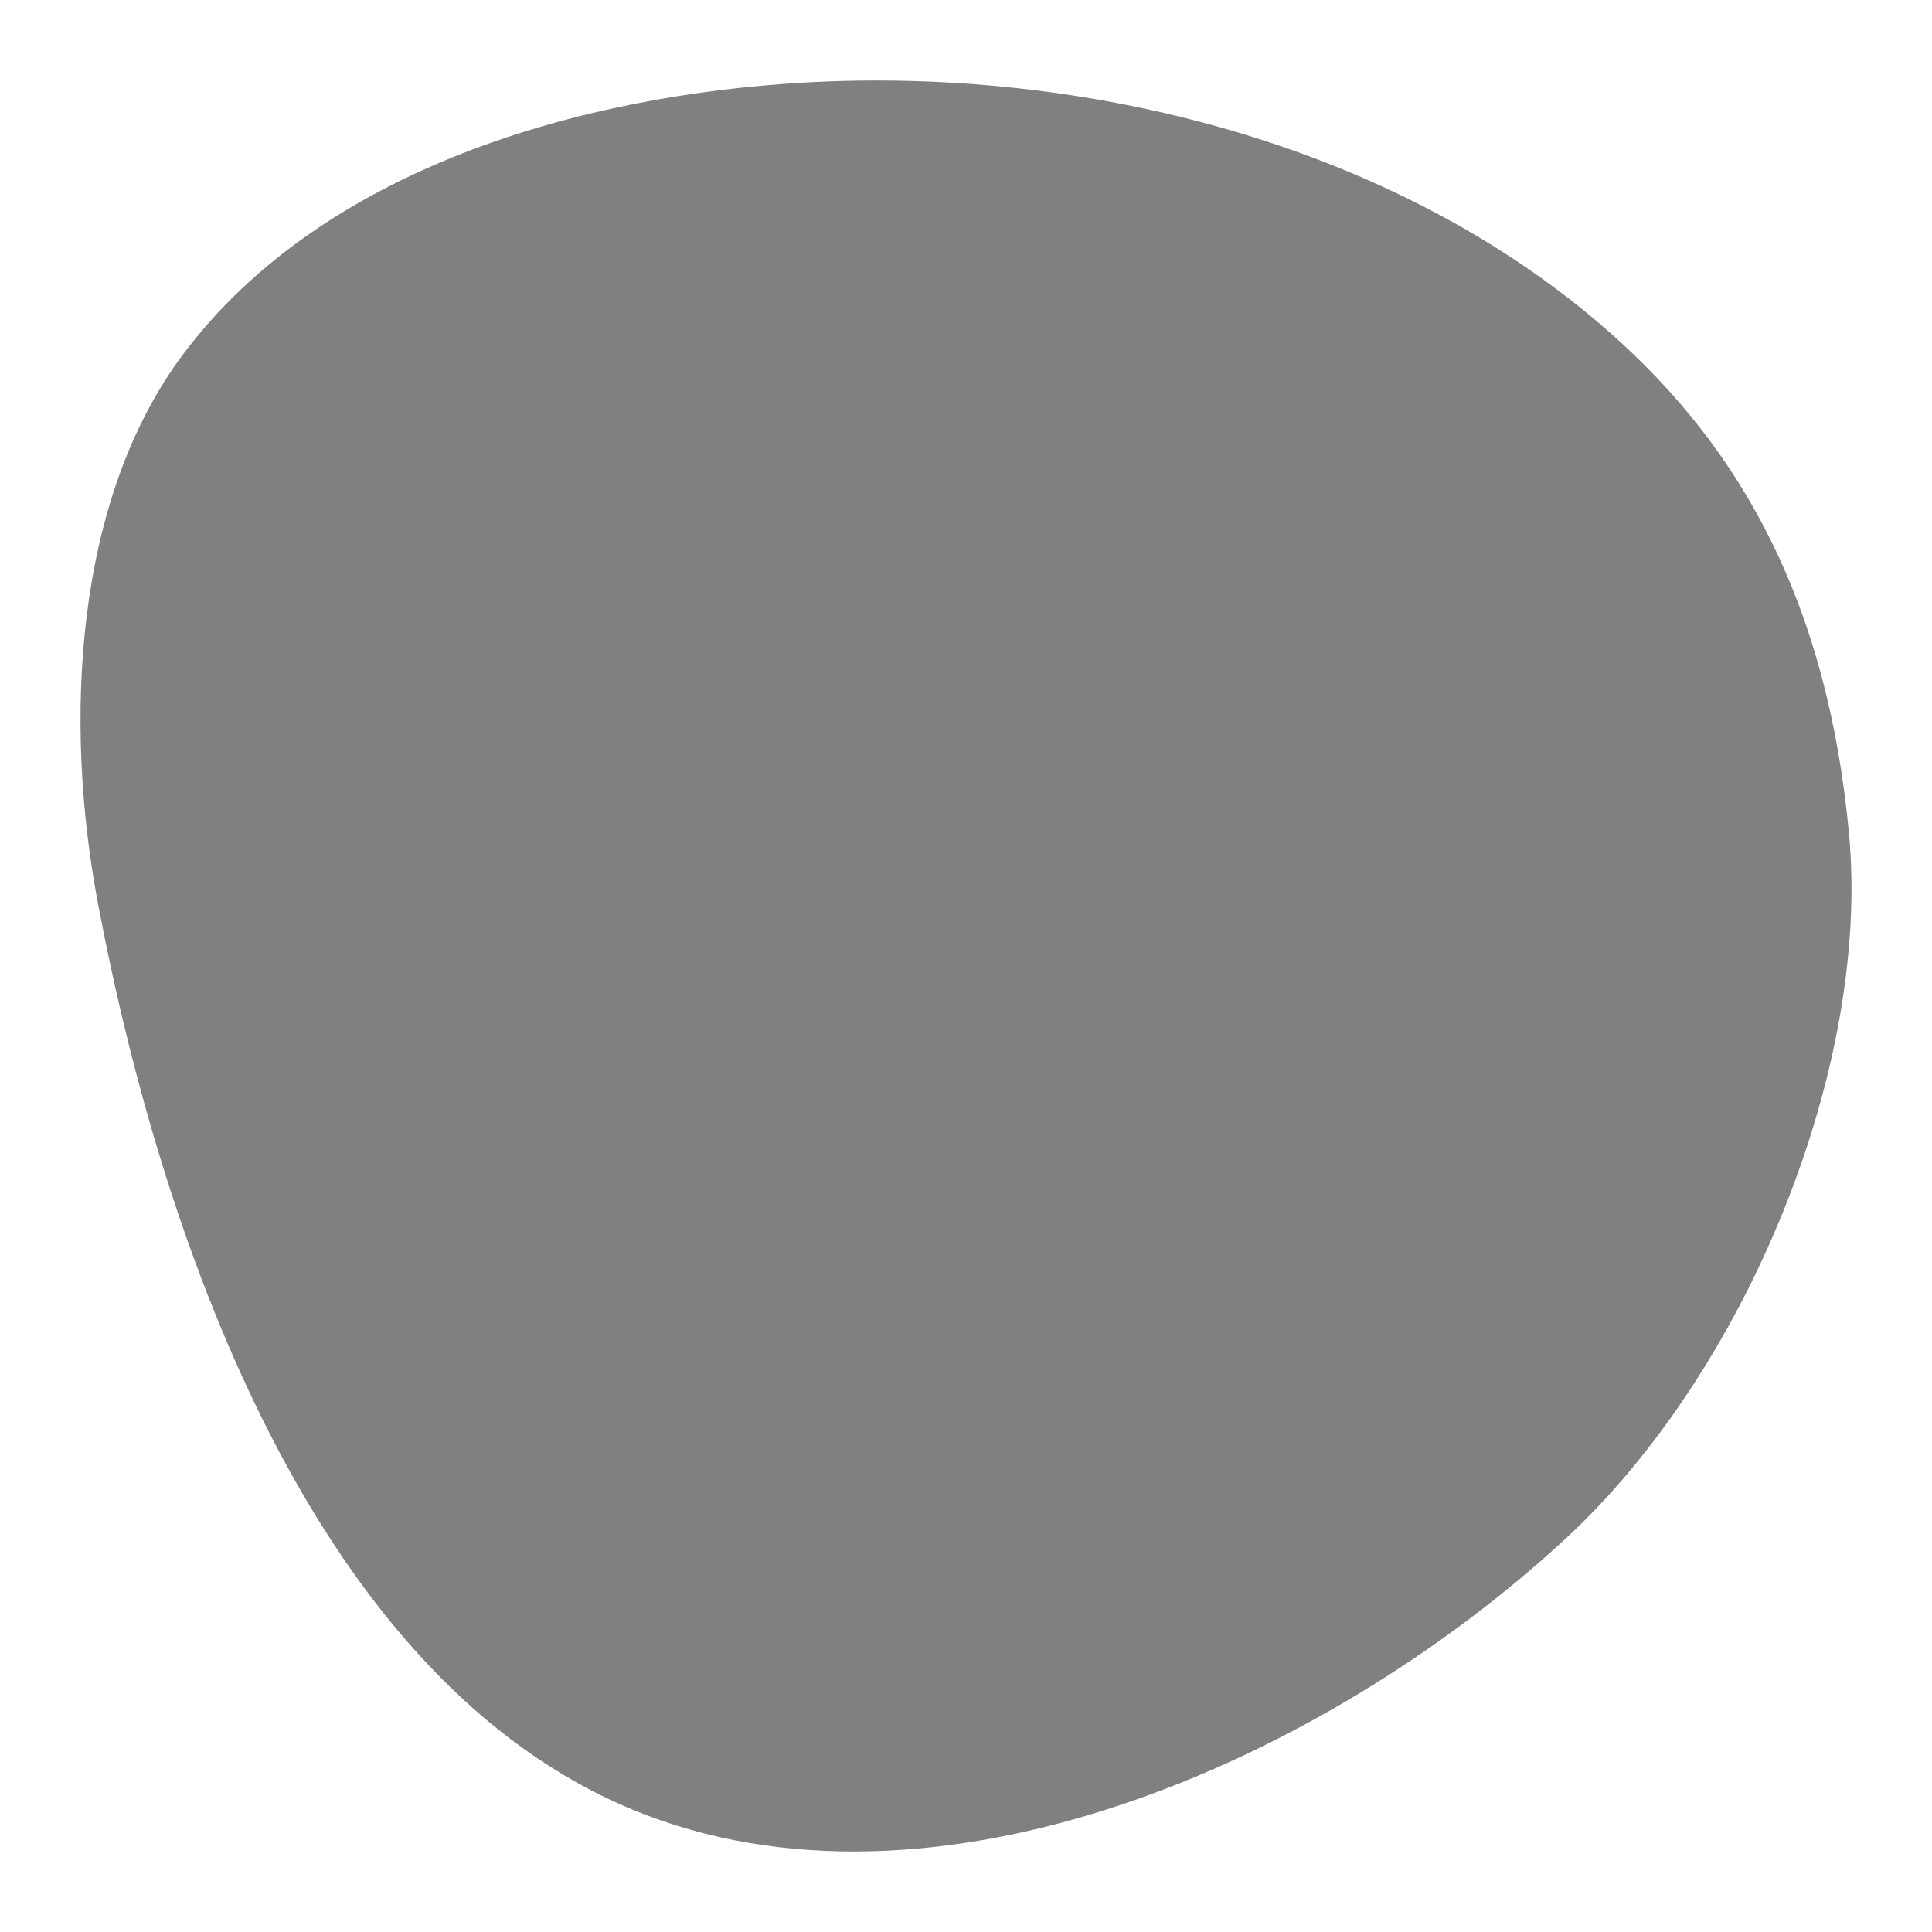 <?xml version="1.0" encoding="UTF-8" standalone="no"?>
<!-- Created with Inkscape (http://www.inkscape.org/) -->

<svg
   width="120"
   height="120"
   viewBox="0 0 120 120"
   version="1.1"
   id="svg5"
   inkscape:export-filename="UnperfectCircle.svg"
   inkscape:export-xdpi="96"
   inkscape:export-ydpi="96"
   xmlns:inkscape="http://www.inkscape.org/namespaces/inkscape"
   xmlns:sodipodi="http://sodipodi.sourceforge.net/DTD/sodipodi-0.dtd"
   xmlns="http://www.w3.org/2000/svg"
   xmlns:svg="http://www.w3.org/2000/svg">
  <sodipodi:namedview
     id="namedview7"
     pagecolor="#505050"
     bordercolor="#ffffff"
     borderopacity="1"
     inkscape:showpageshadow="0"
     inkscape:pageopacity="0"
     inkscape:pagecheckerboard="1"
     inkscape:deskcolor="#505050"
     inkscape:document-units="px"
     showgrid="false" />
  <defs
     id="defs2" />
  <g
     inkscape:label="Capa 1"
     inkscape:groupmode="layer"
     id="layer1">
    <path
       style="fill:#808080;stroke-width:1.608"
       d="M 6.089,56.144 C 3.942,44.82 4.604,31.004 11.41,21.956 20.059,10.46 36.092,5.91 49.99,5.125 c 17.305,-0.977 36.566,3.742 49.887,15.429 8.499,7.456 13.643,17.159 14.966,31.208 1.362,14.463 -6.306,33.373 -17.627,43.831 C 82.166,109.495 57.987,120.096 39.347,112.424 19.819,104.385 10.198,77.819 6.089,56.144 Z"
       id="path63"
       sodipodi:nodetypes="ssssssss" />
  </g>
</svg>

